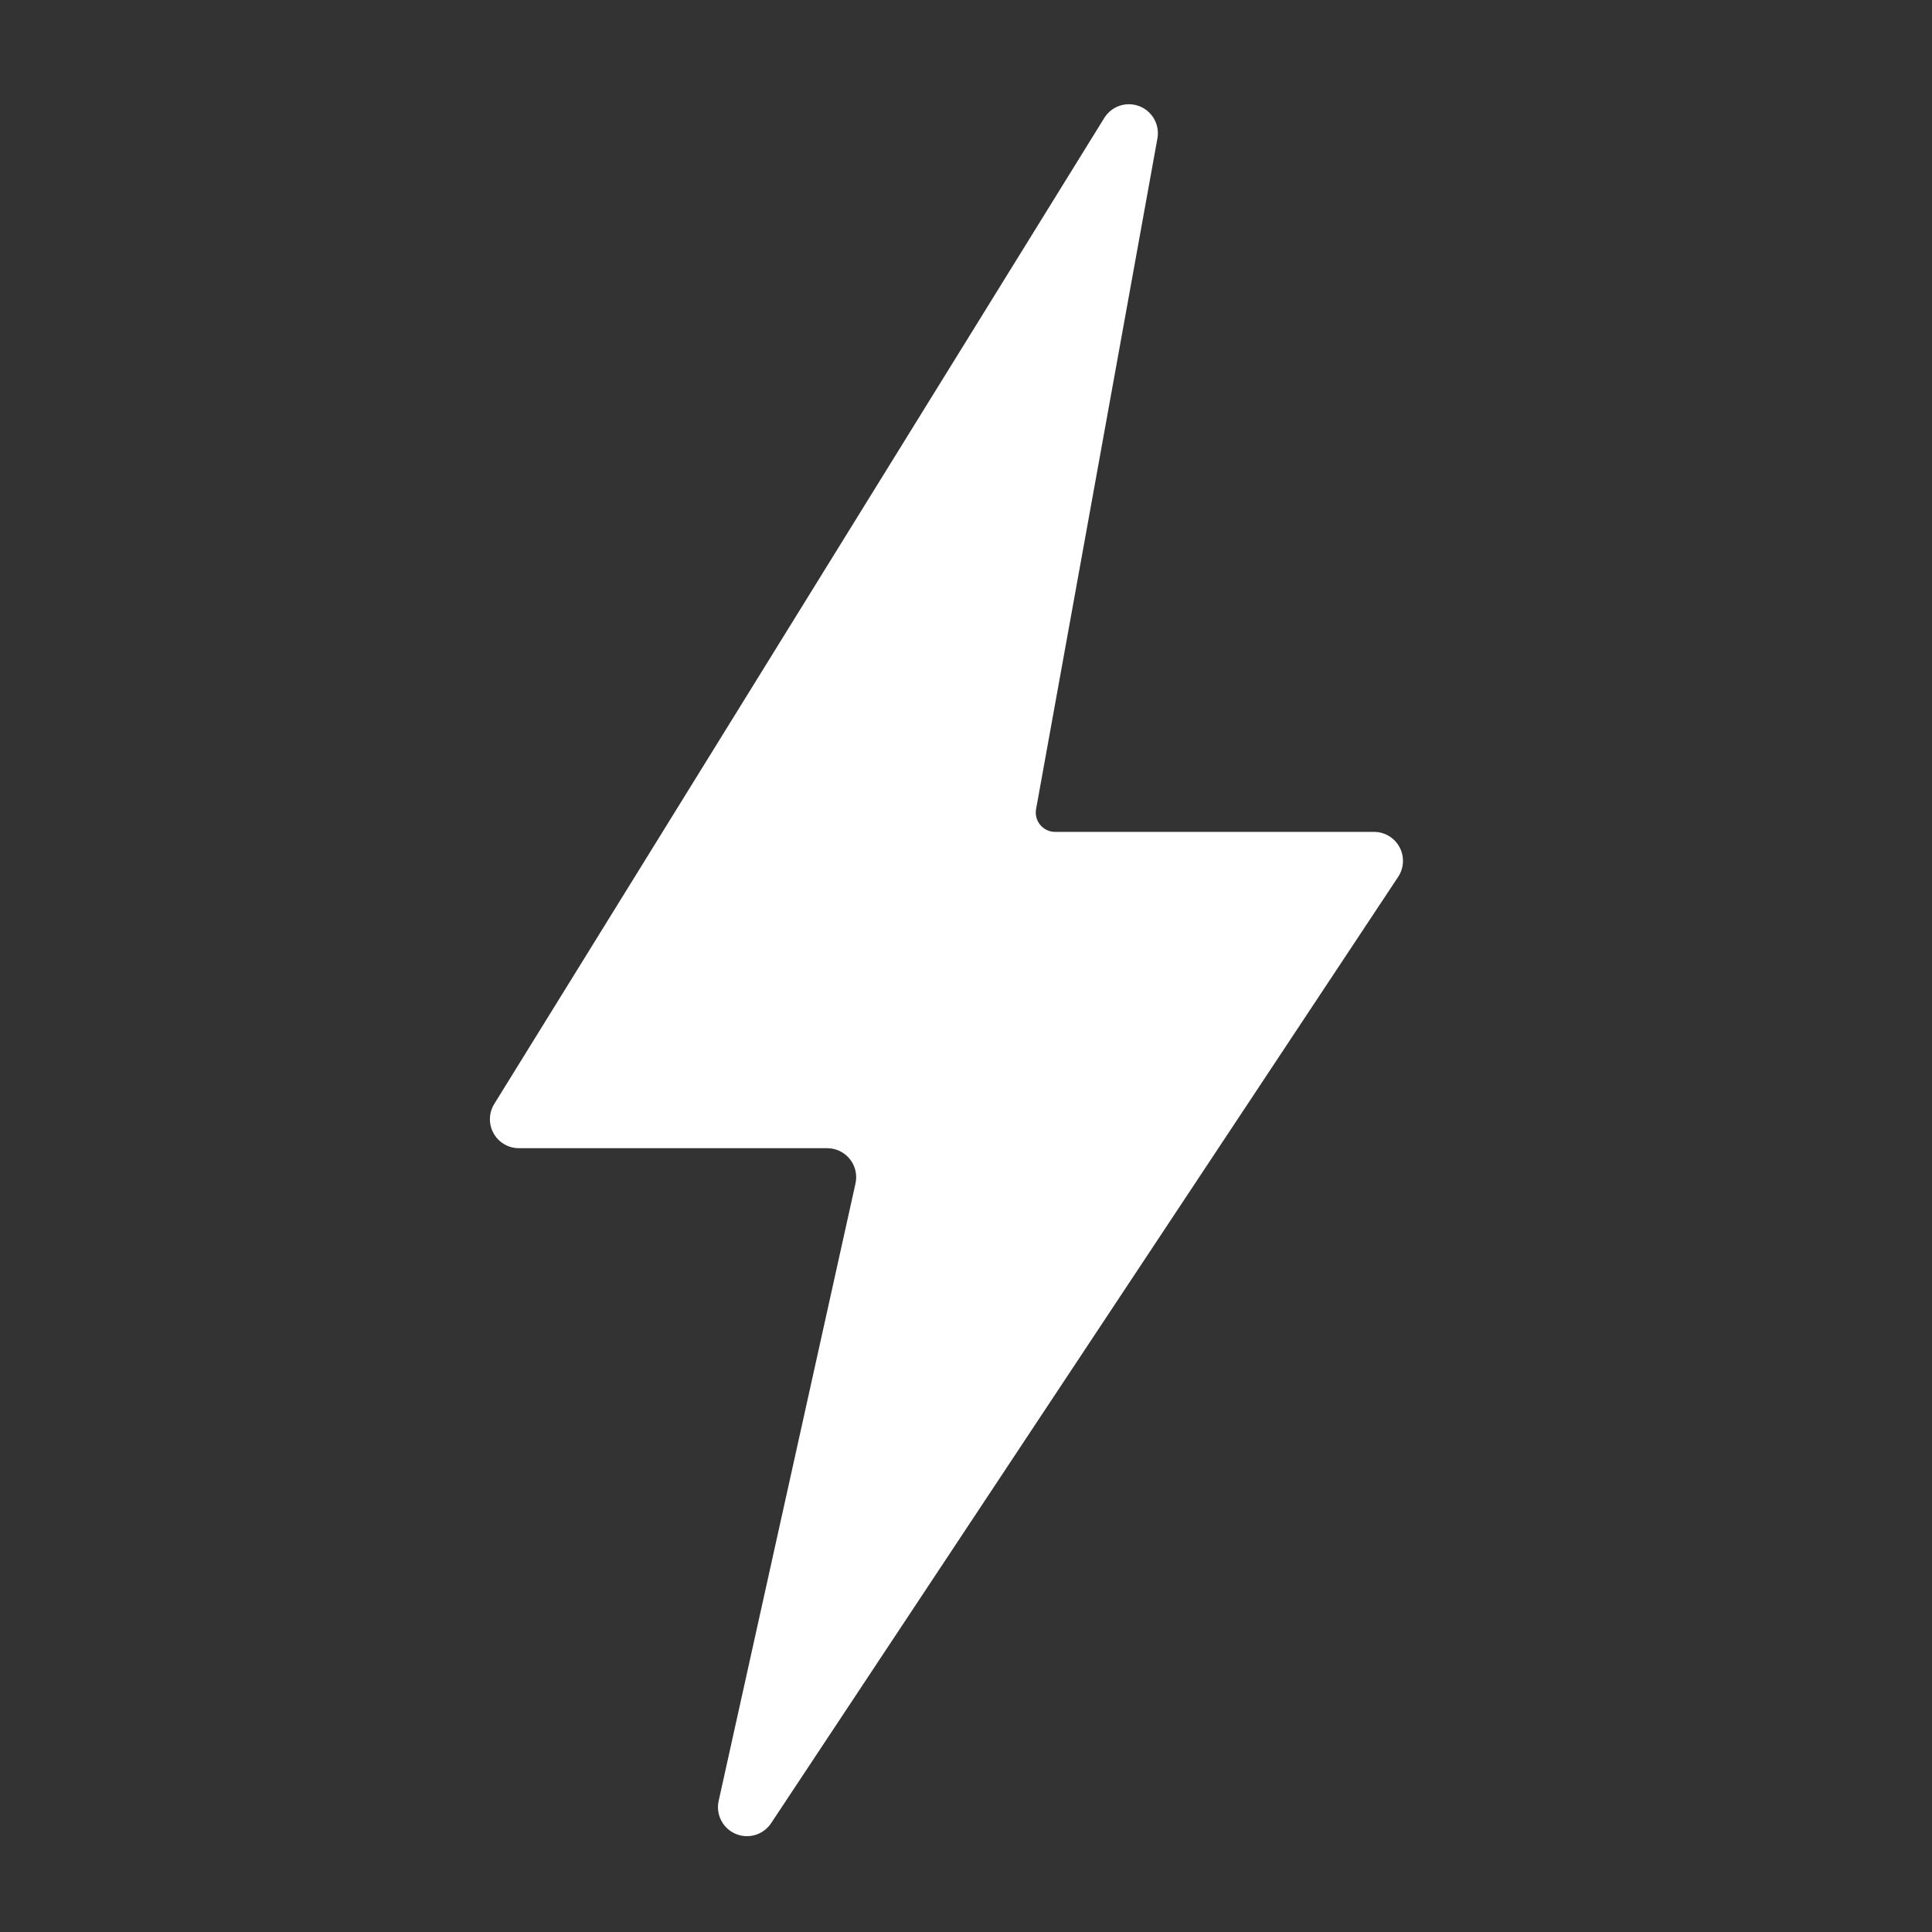 <?xml version="1.0" encoding="UTF-8" standalone="no"?>
<!DOCTYPE svg PUBLIC "-//W3C//DTD SVG 1.1//EN" "http://www.w3.org/Graphics/SVG/1.1/DTD/svg11.dtd">
<svg width="100%" height="100%" viewBox="0 0 1000 1000" version="1.1" xmlns="http://www.w3.org/2000/svg" xmlns:xlink="http://www.w3.org/1999/xlink" xml:space="preserve" xmlns:serif="http://www.serif.com/" style="fill-rule:evenodd;clip-rule:evenodd;stroke-linejoin:round;stroke-miterlimit:2;">
    <rect x="0" y="0" width="1000" height="1000" fill="#333333" stroke="none"/>
    <rect id="Flash" x="0" y="0" width="1000" height="1000" style="fill:none;"/>
    <g>
        <path d="M599.082,71.624C600.364,64.533 596.424,57.532 589.697,54.95C582.969,52.367 575.356,54.933 571.565,61.061C488.971,194.561 307.75,487.475 255.821,571.41C252.959,576.037 252.826,581.851 255.474,586.603C258.123,591.356 263.137,594.302 268.577,594.302C310.834,594.302 391.672,594.302 428.16,594.302C432.708,594.302 437.011,596.366 439.858,599.913C442.705,603.46 443.789,608.107 442.805,612.547C430.674,667.285 394.067,832.466 371.975,932.151C370.411,939.208 374.102,946.377 380.756,949.202C387.409,952.028 395.131,949.707 399.124,943.681C484.935,814.178 669.261,535.998 723.683,453.866C726.734,449.261 727.008,443.351 724.394,438.484C721.78,433.617 716.703,430.581 711.179,430.581L546.11,430.581C543.147,430.581 540.336,429.266 538.436,426.991C536.536,424.717 535.742,421.717 536.27,418.8C545.119,369.891 579.414,180.331 599.082,71.624Z" style="fill:#fff;fill-rule:nonzero;"/>
    </g>
</svg>
